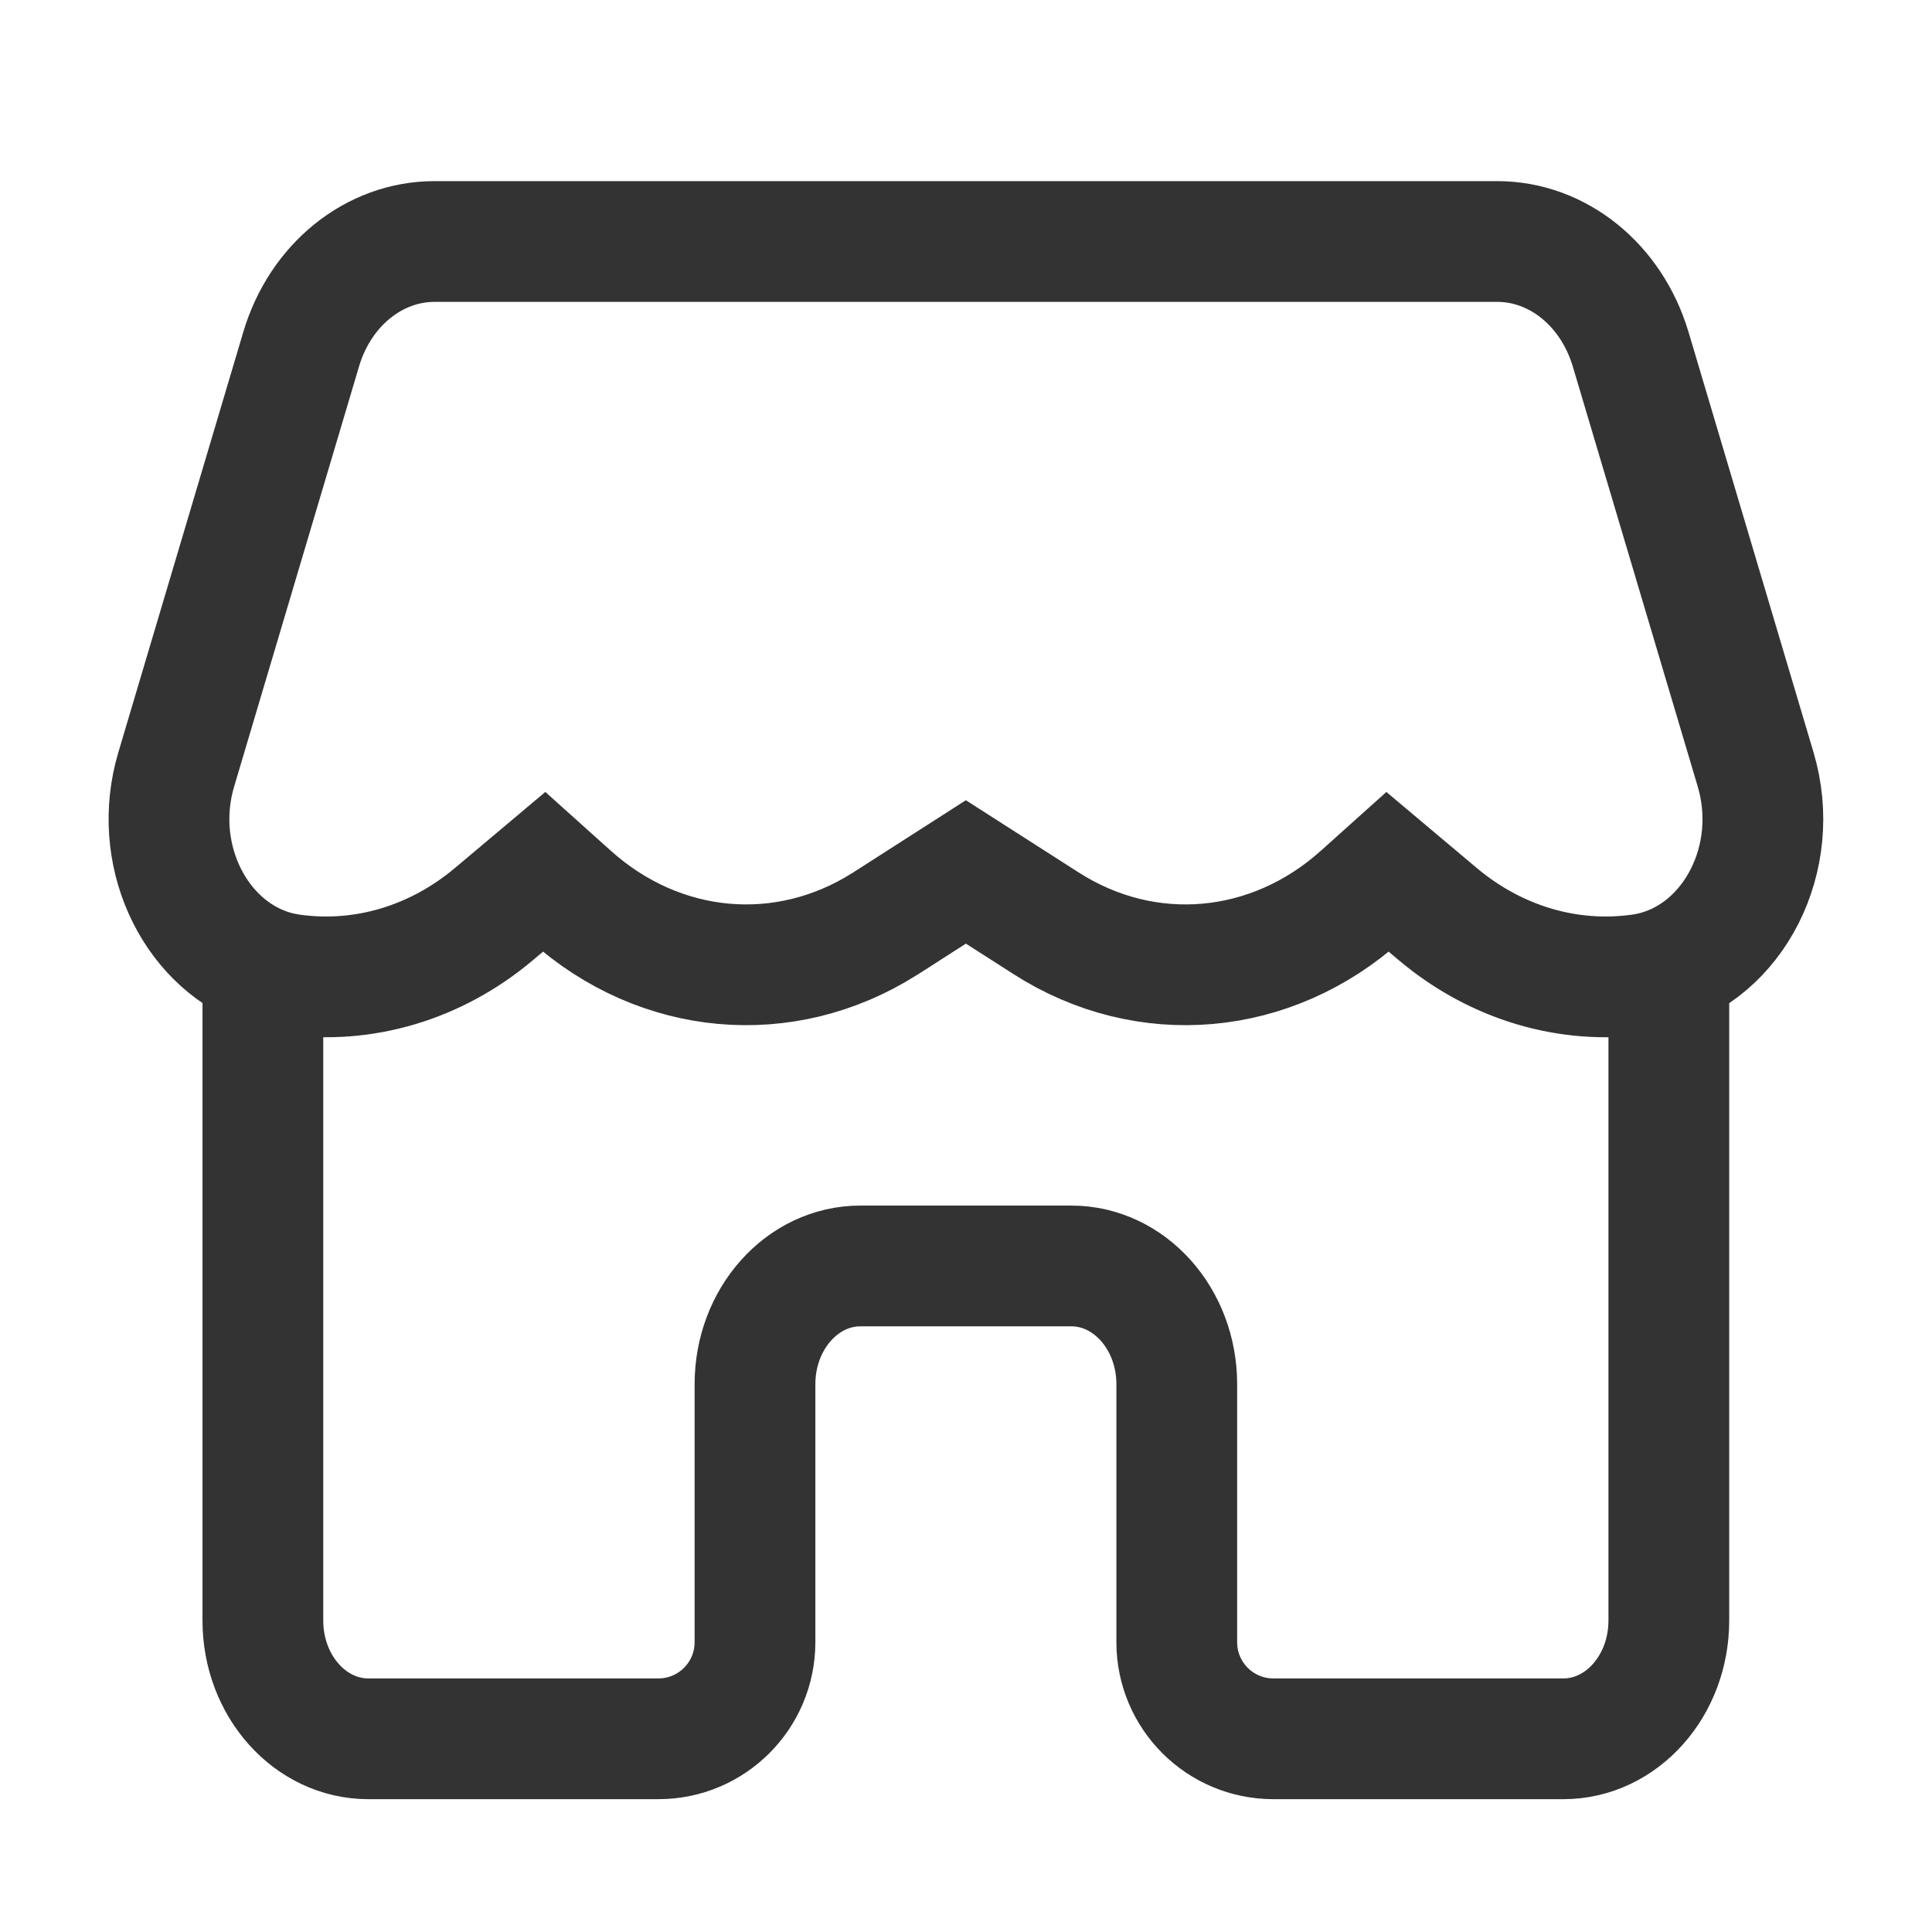 <svg width="32" height="32" viewBox="0 0 32 32" fill="none" xmlns="http://www.w3.org/2000/svg">
<g opacity="0.8">
<path d="M4.354 16.017C3.187 15.565 2.509 14.121 2.919 12.745L4.988 5.785C5.304 4.719 6.194 4 7.197 4H24.799C25.802 4 26.691 4.719 27.009 5.785L29.079 12.745C29.515 14.213 28.717 15.758 27.403 16.094C27.391 16.097 27.38 16.099 27.369 16.102C27.305 16.118 27.237 16.131 27.168 16.14C25.979 16.307 24.776 15.949 23.816 15.142L22.984 14.442L22.545 14.836C21.053 16.174 18.984 16.355 17.326 15.292L15.998 14.442L14.672 15.292C14.665 15.296 14.658 15.3 14.651 15.305C12.993 16.353 10.935 16.169 9.45 14.836L9.011 14.442L8.179 15.142C7.219 15.949 6.018 16.307 4.827 16.14C4.815 16.138 4.804 16.137 4.793 16.135C4.64 16.111 4.493 16.072 4.354 16.017ZM4.354 16.017V26.842C4.354 27.923 5.136 28.8 6.1 28.8H10.905C11.788 28.8 12.505 28.084 12.505 27.2V22.926C12.505 21.845 13.287 20.968 14.251 20.968H17.744C18.708 20.968 19.491 21.845 19.491 22.926V27.2C19.491 28.084 20.207 28.8 21.091 28.8H25.895C26.859 28.8 27.641 27.923 27.641 26.842V16.018" stroke="black" stroke-width="2" stroke-linecap="round"/>
</g>
</svg>
